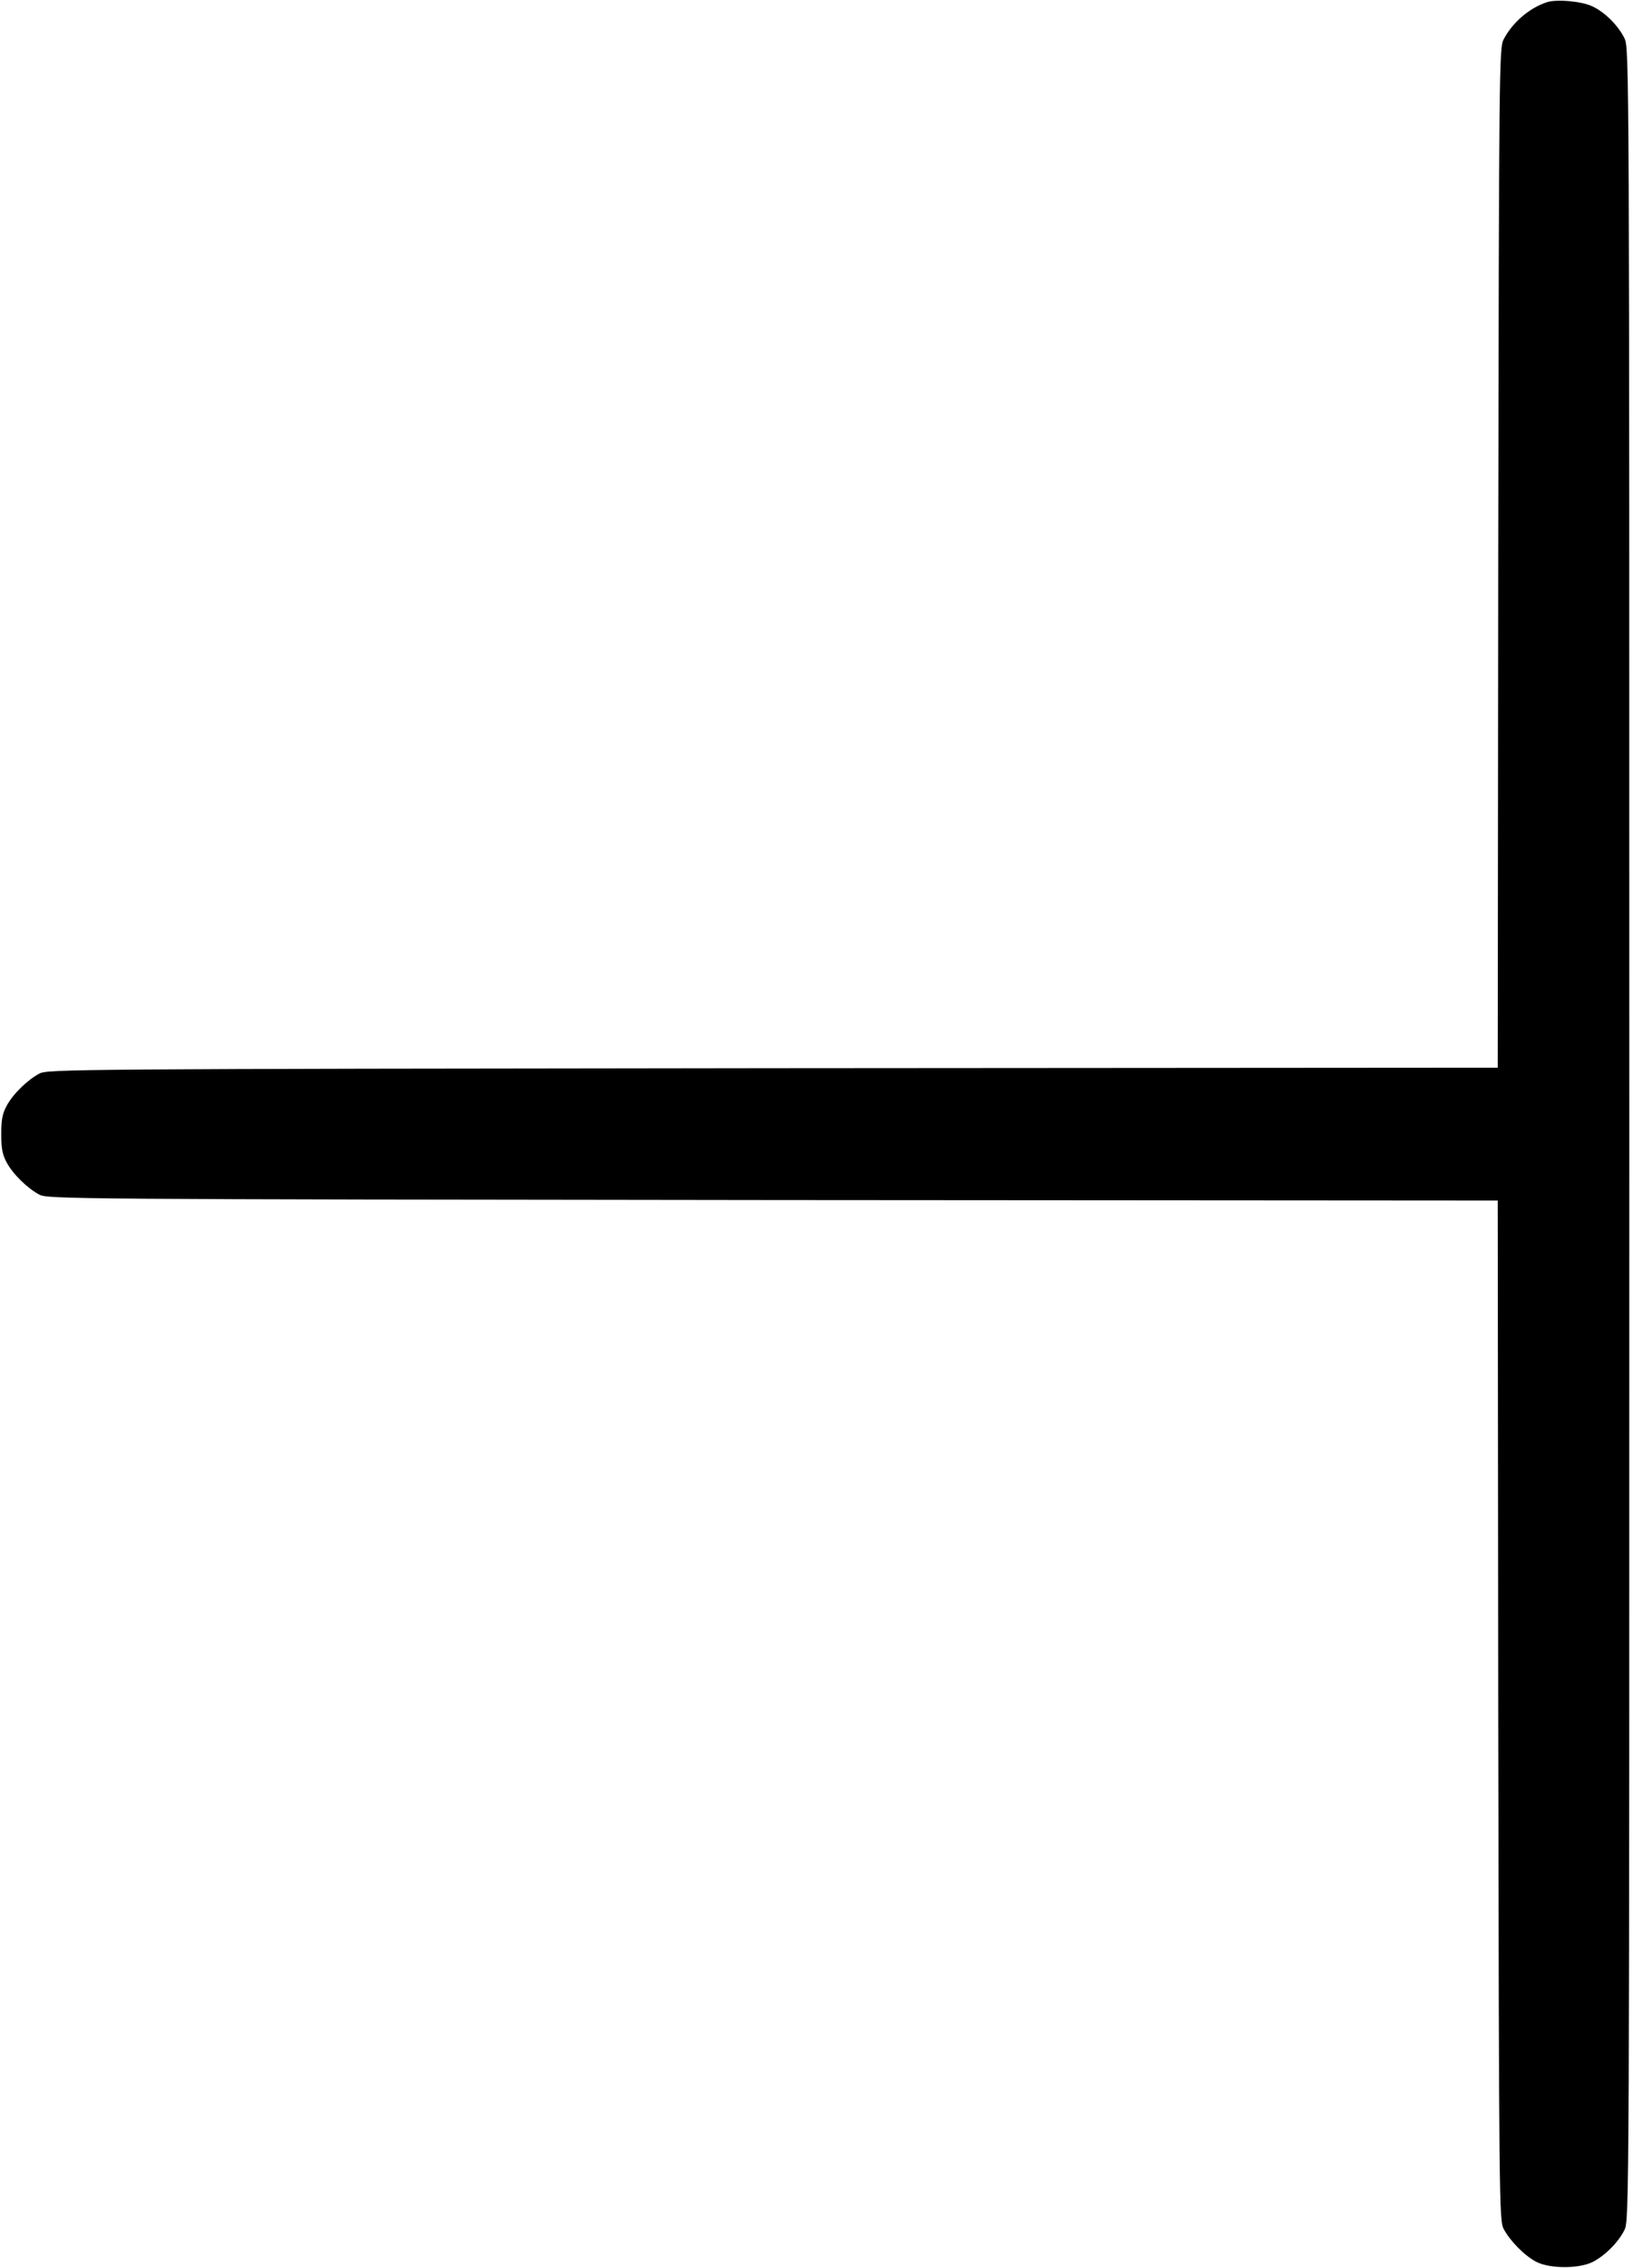 <?xml version="1.0" standalone="no"?>
<!DOCTYPE svg PUBLIC "-//W3C//DTD SVG 20010904//EN"
 "http://www.w3.org/TR/2001/REC-SVG-20010904/DTD/svg10.dtd">
<svg version="1.0" xmlns="http://www.w3.org/2000/svg"
 width="664pt" height="922pt" viewBox="0 0 664 922"
 preserveAspectRatio="xMidYMid meet">
<g transform="translate(0,922) scale(0.1,-0.1)"
fill="#000000" stroke="none">
<path d="M6290 9211 c-71 -23 -140 -82 -176 -151 -18 -34 -19 -109 -22 -2107
l-2 -2073 -2948 -2 c-2851 -3 -2948 -4 -2982 -22 -49 -26 -108 -84 -133 -131
-17 -31 -22 -57 -22 -115 0 -58 5 -84 22 -115 25 -47 84 -105 133 -131 34 -18
131 -19 2982 -22 l2948 -2 2 -2073 c3 -1998 4 -2073 22 -2107 26 -49 84 -108
131 -133 54 -29 172 -30 230 -2 50 25 105 80 130 130 20 40 20 85 20 4455 0
4370 0 4415 -20 4455 -25 51 -80 106 -130 129 -43 21 -146 30 -185 17z"/>
</g>
</svg>
